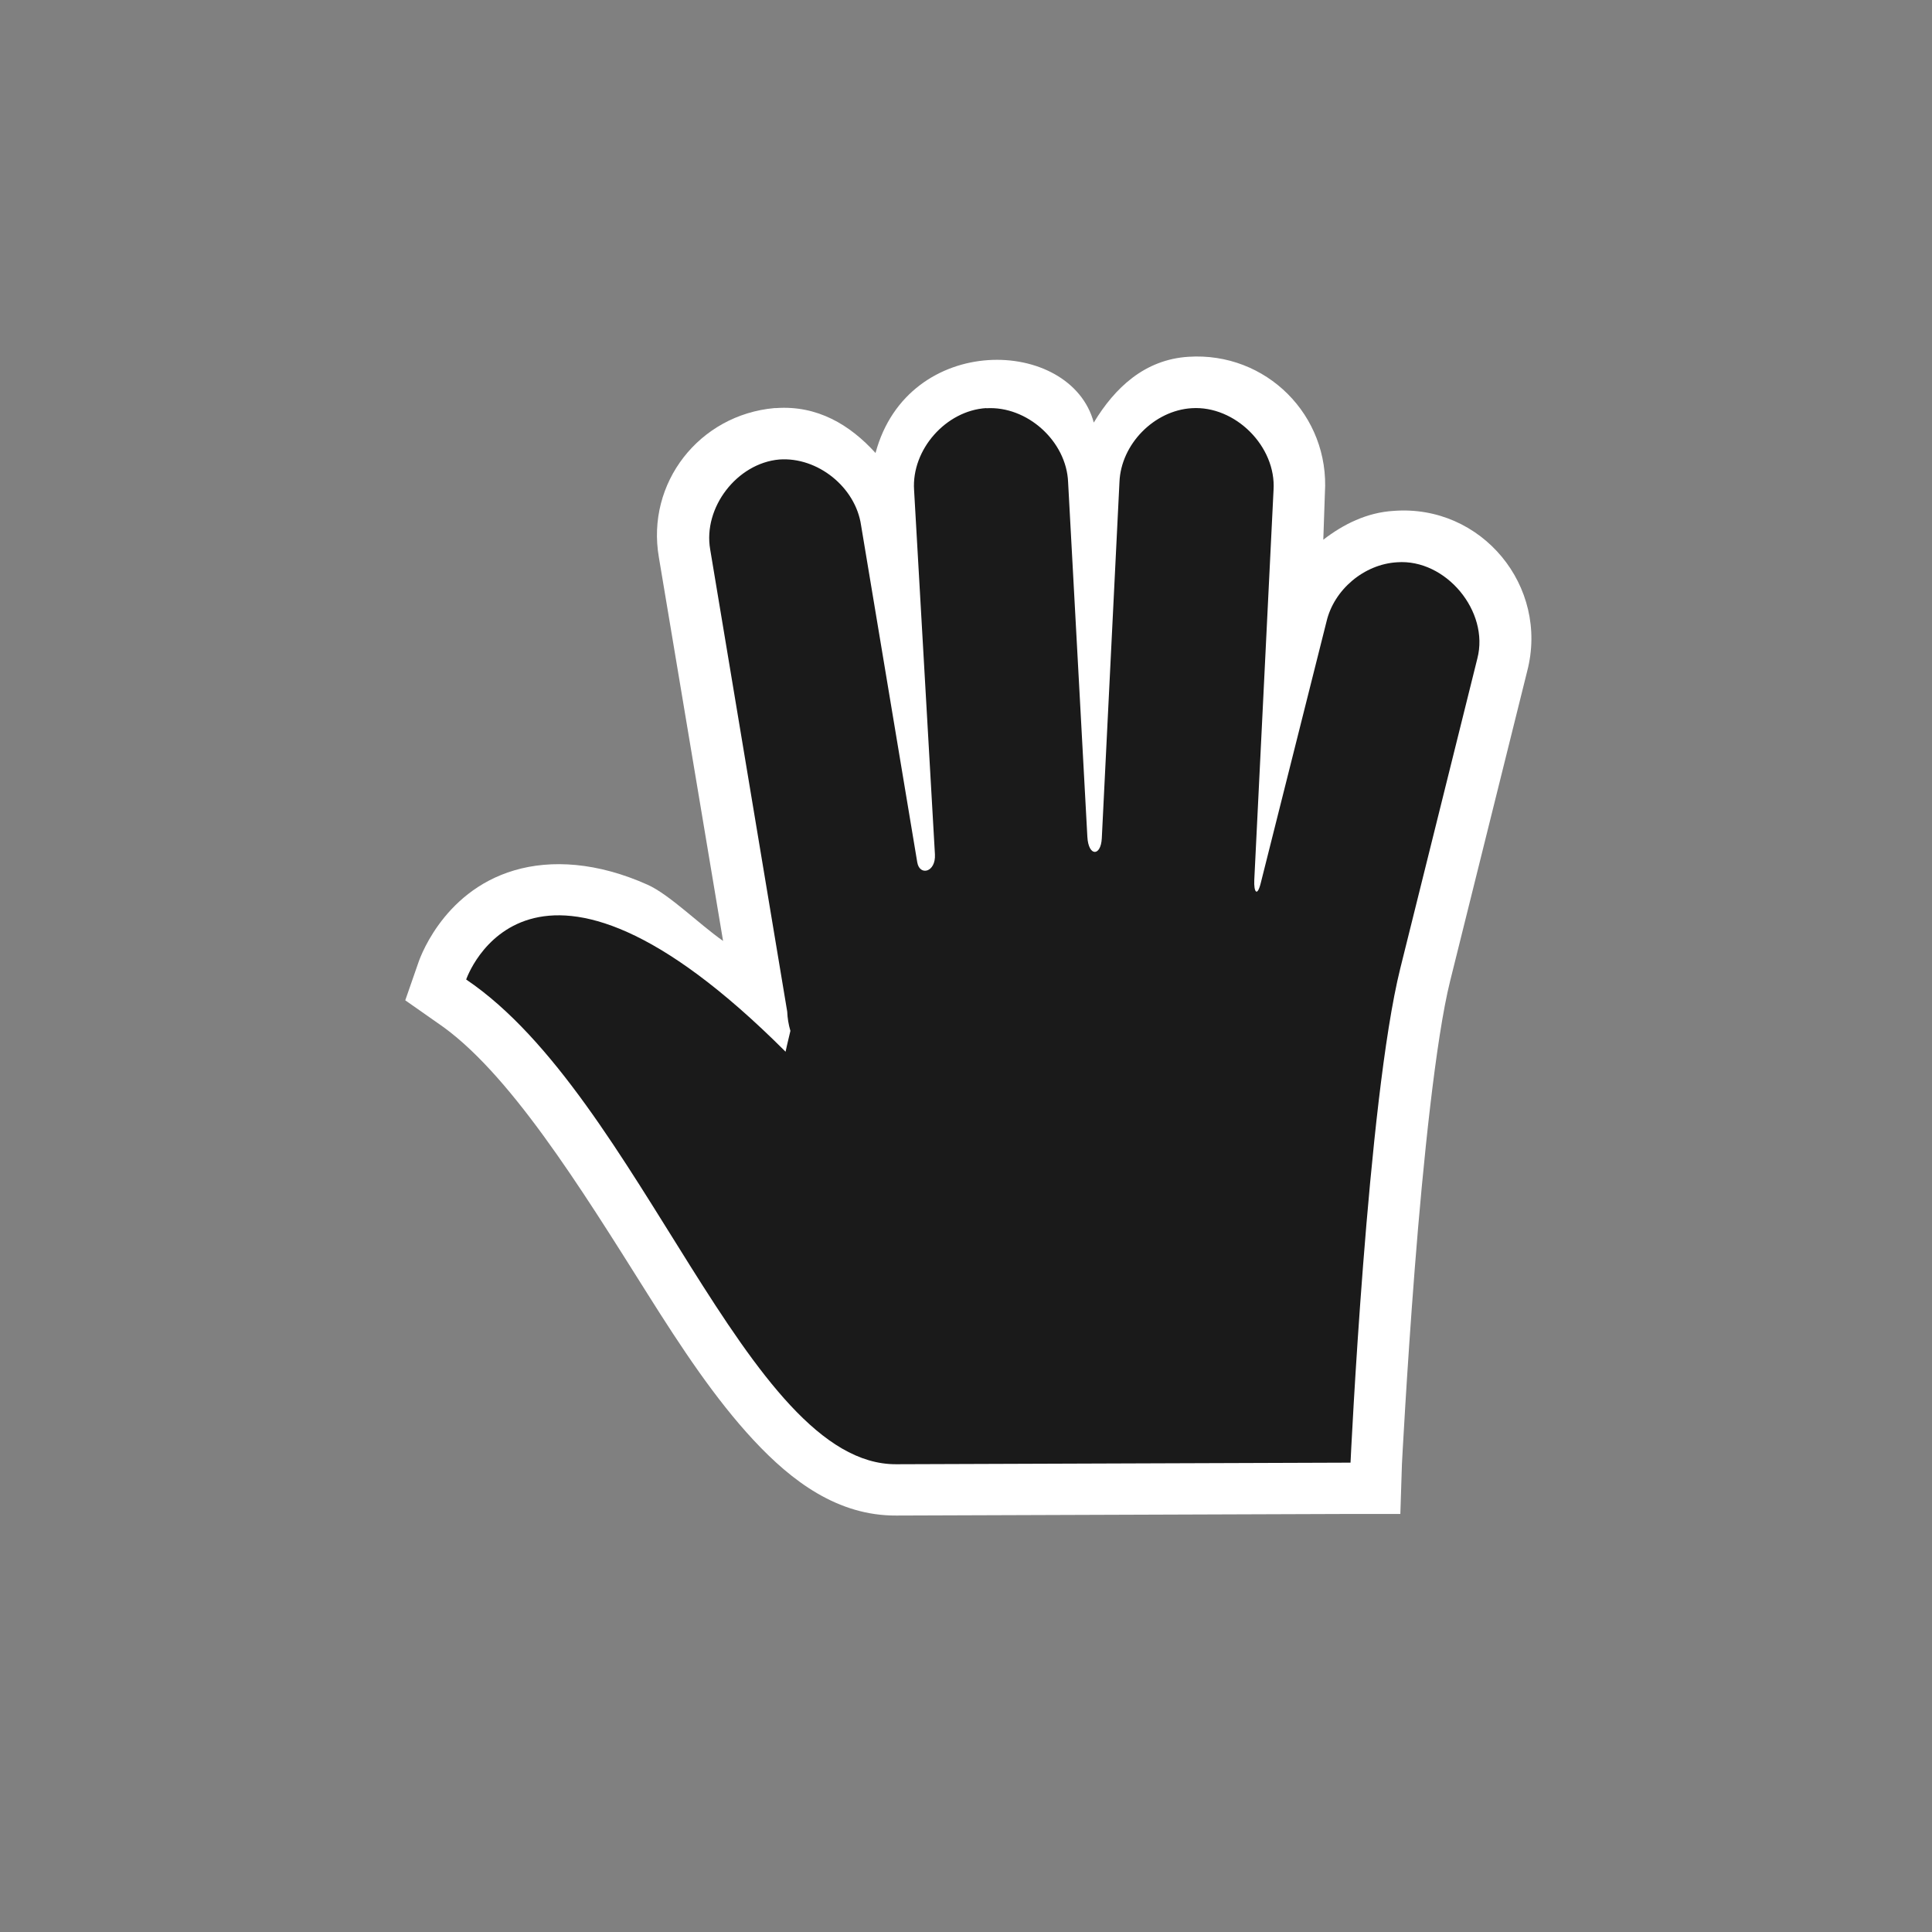 <svg height="240" viewBox="0 0 24 24" width="240" xmlns="http://www.w3.org/2000/svg" xmlns:xlink="http://www.w3.org/1999/xlink">
  <rect x="0" y="0" width="24" height="24" fill="#808080" stroke="none"/>
  <filter id="a" color-interpolation-filters="sRGB" height="1.251" width="1.258" x="-.129" y="-.125">
    <feGaussianBlur stdDeviation="1.179" />
  </filter>
  <g transform="matrix(.638 0 0 .638 -45.108 -505.231)">
    <path d="m87.75 800.719c-.498-.55-1.136-.933-1.938-.875h-.031c-1.465.132-2.501 1.457-2.25 2.906l1.25 7.469c-.473-.333-1.047-.905-1.469-1.094-.978-.438-1.873-.493-2.594-.281-1.442.424-1.875 1.812-1.875 1.812l-.25.719.625.438c1.377.929 2.774 3.183 4.094 5.281.66 1.049 1.316 2.042 2.062 2.844s1.642 1.476 2.781 1.469l8.844-.031h.969l.031-.969s.089-1.745.25-3.812c.161-2.068.41-4.478.688-5.594l1.5-6.031c.433-1.657-.886-3.252-2.594-3.125-.524.03-.986.261-1.375.562l.031-.906c.098-1.514-1.143-2.754-2.656-2.656-.852.053-1.434.602-1.844 1.281-.447-1.669-3.616-1.772-4.25.594z" fill="#fff" />
    <path d="m89.906 799.844c-.786.048-1.457.808-1.406 1.594l.406 7.094c.02.354-.299.427-.344.156l-1.094-6.562c-.107-.742-.846-1.336-1.594-1.281-.823.074-1.485.936-1.344 1.75l1.5 9c.005.127.026.253.062.375-.059.238-.094.406-.094.406-5-5-6.219-1.406-6.219-1.406 3.398 2.294 5.459 9.456 8.375 9.438l8.844-.031s.33-7.055.969-9.625l1.5-6.031c.24-.919-.615-1.945-1.562-1.875-.641.037-1.229.531-1.375 1.156l-1.281 5.094c-.07.276-.136.166-.125-.062l.375-7.594c.055-.848-.746-1.649-1.594-1.594-.733.045-1.377.703-1.406 1.438l-.344 6.938c-.018.353-.26.359-.281-.031l-.375-6.906c-.032-.797-.798-1.488-1.594-1.438z" fill="#1a1a1a" />
  </g>
</svg>
